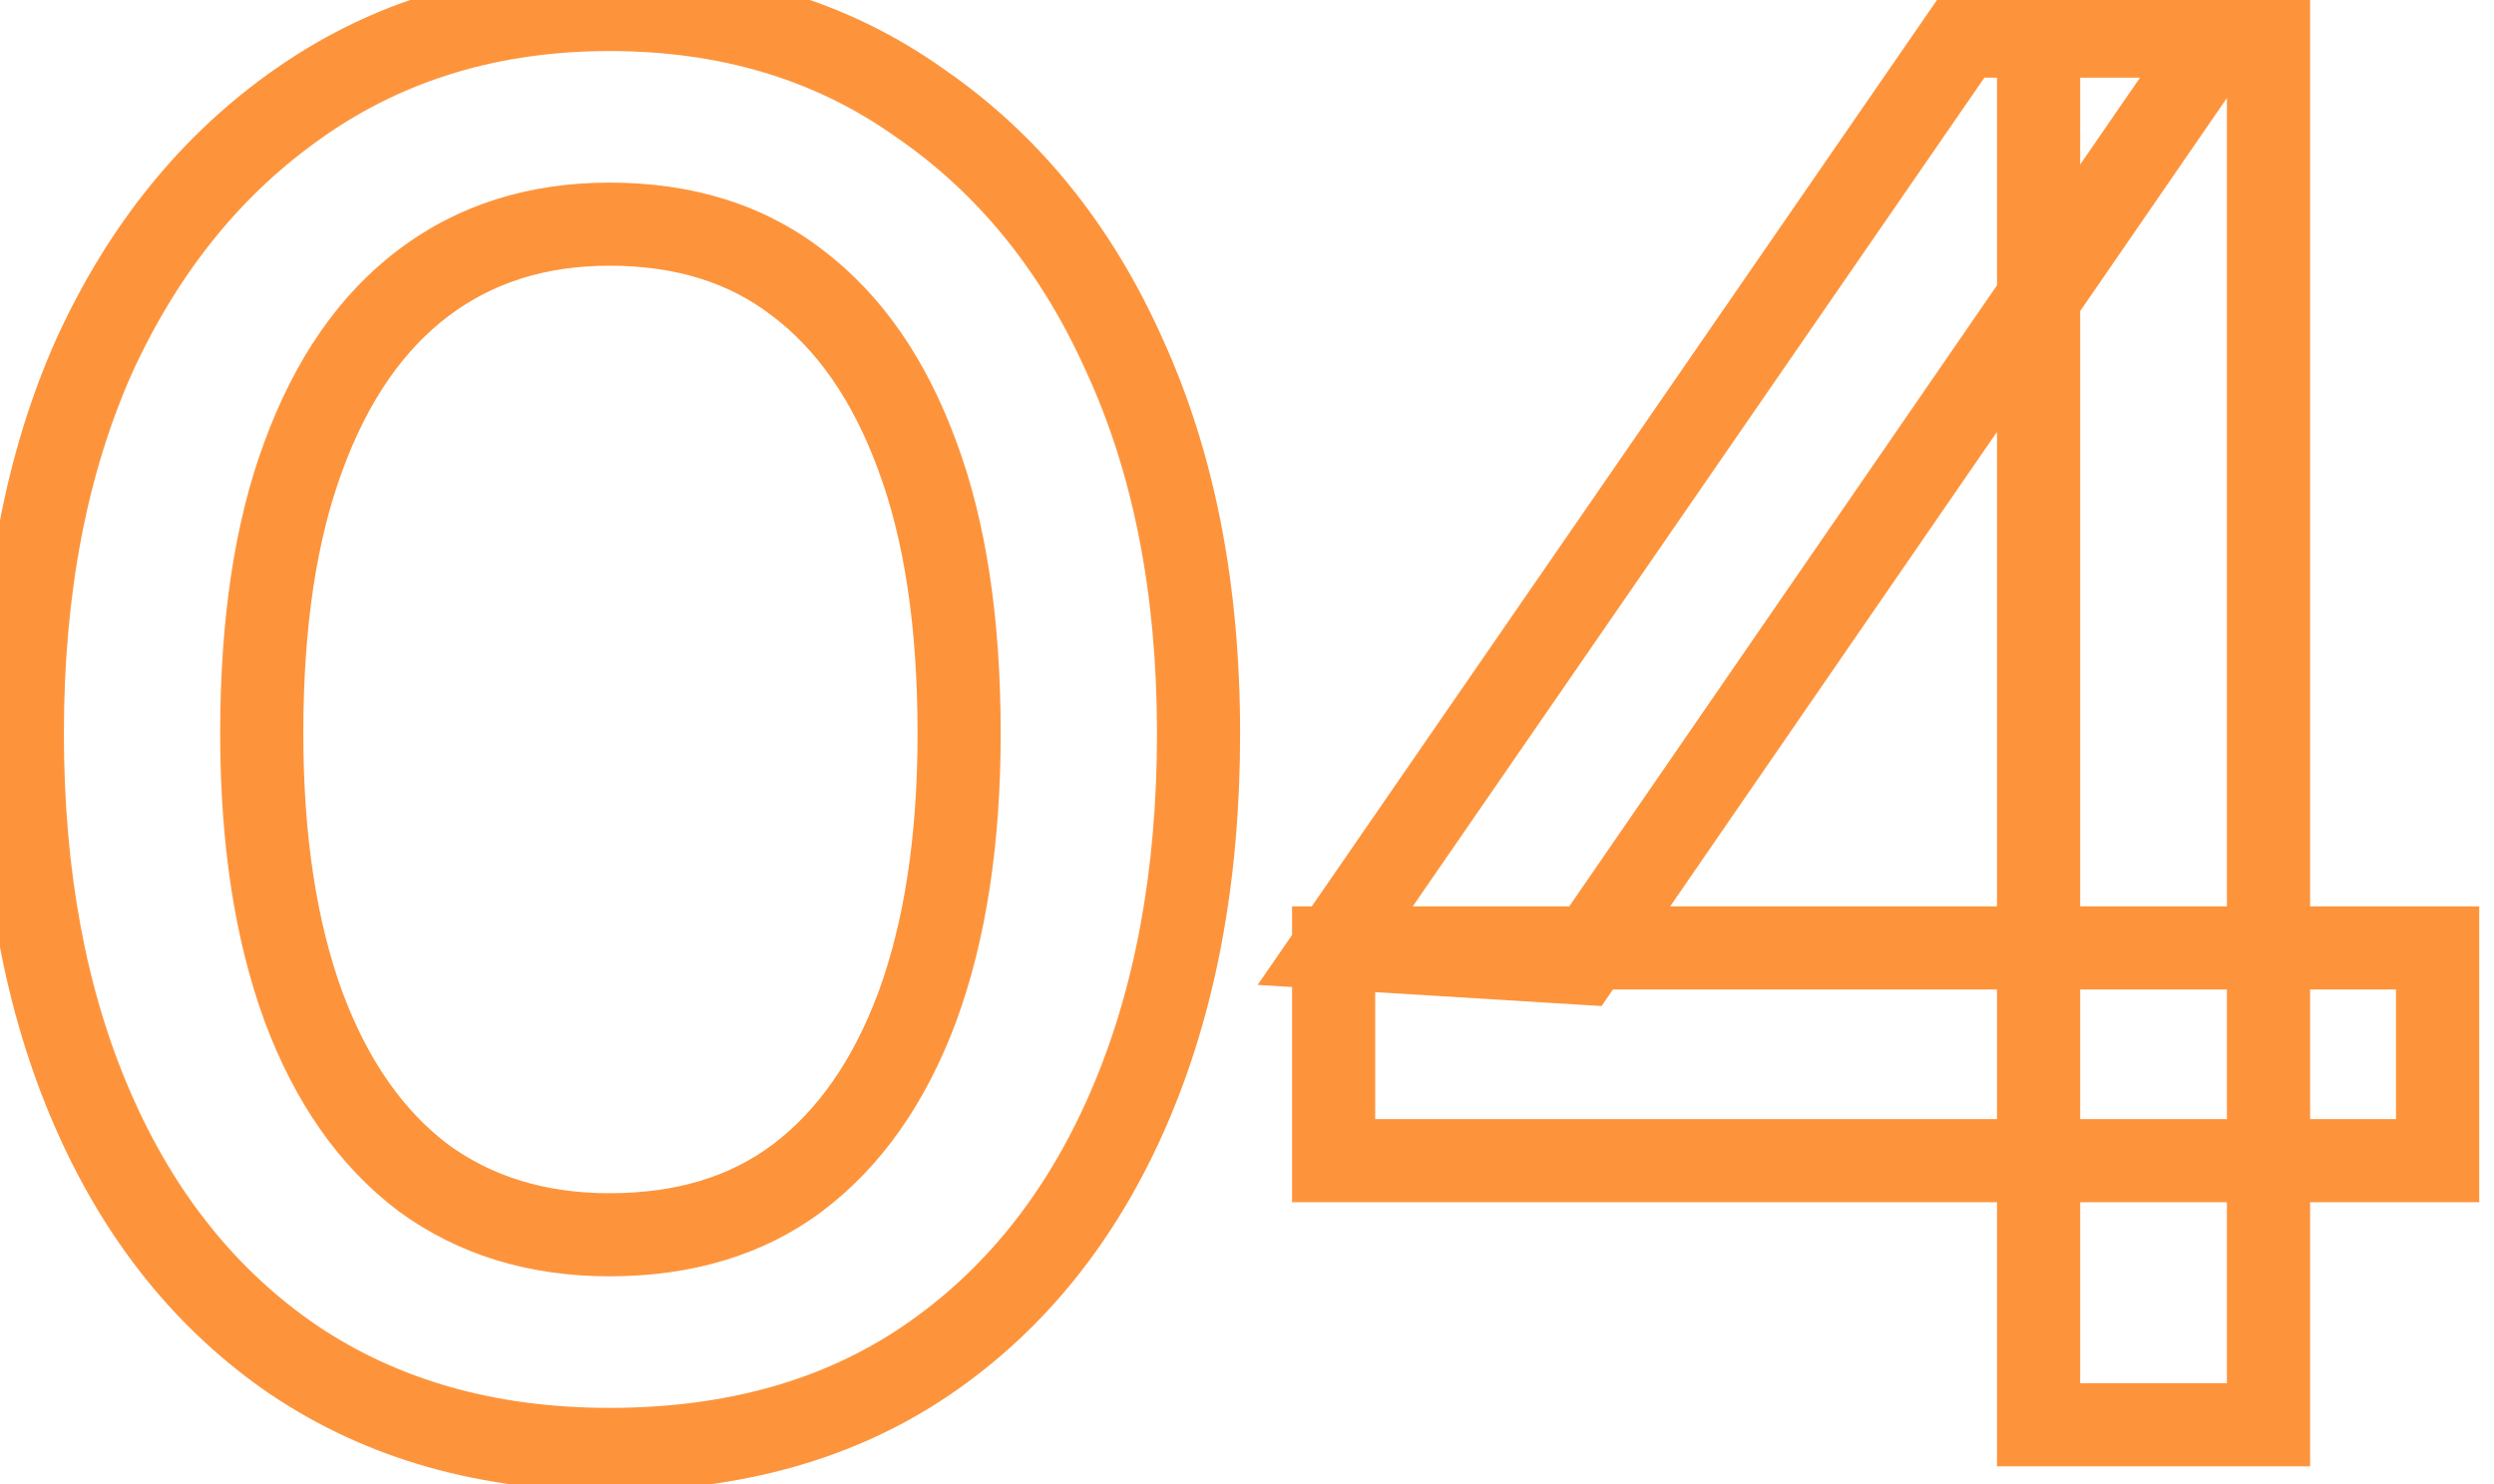 <svg width="42" height="25" viewBox="0 0 42 25" fill="none" xmlns="http://www.w3.org/2000/svg">
<path d="M1.592 5.984L0.956 5.692L0.953 5.698L1.592 5.984ZM5.048 1.728L5.448 2.303L5.449 2.301L5.048 1.728ZM15.48 1.728L15.075 2.299L15.084 2.305L15.48 1.728ZM18.936 5.984L18.297 6.27L18.3 6.276L18.936 5.984ZM19 18.688L18.358 18.409L19 18.688ZM15.608 22.912L16.002 23.491L15.608 22.912ZM4.952 22.912L4.558 23.491L4.562 23.493L4.952 22.912ZM1.56 18.688L2.202 18.409L1.56 18.688ZM5.112 16.96L4.455 17.201L4.456 17.205L5.112 16.96ZM7.128 19.84L6.706 20.398L6.715 20.405L7.128 19.84ZM13.432 19.84L13.852 20.4L13.854 20.398L13.432 19.84ZM15.448 16.96L16.104 17.205L16.105 17.201L15.448 16.96ZM15.448 7.68L14.791 7.921L14.792 7.925L15.448 7.68ZM13.432 4.768L13.003 5.321L13.01 5.326L13.432 4.768ZM7.128 4.768L7.55 5.326L7.55 5.326L7.128 4.768ZM5.112 7.68L5.768 7.925L5.769 7.921L5.112 7.68ZM1.076 12.352C1.076 9.997 1.469 7.975 2.231 6.27L0.953 5.698C0.094 7.619 -0.324 9.843 -0.324 12.352H1.076ZM2.228 6.276C3.014 4.563 4.09 3.247 5.448 2.303L4.648 1.153C3.062 2.257 1.834 3.778 0.956 5.692L2.228 6.276ZM5.449 2.301C6.815 1.346 8.41 0.86 10.264 0.86V-0.54C8.15 -0.54 6.268 0.02 4.647 1.155L5.449 2.301ZM10.264 0.86C12.141 0.86 13.734 1.347 15.075 2.299L15.885 1.157C14.282 0.019 12.398 -0.54 10.264 -0.54V0.86ZM15.084 2.305C16.461 3.249 17.534 4.562 18.297 6.27L19.575 5.698C18.717 3.779 17.486 2.255 15.876 1.151L15.084 2.305ZM18.3 6.276C19.082 7.98 19.484 9.999 19.484 12.352H20.884C20.884 9.841 20.454 7.615 19.572 5.692L18.3 6.276ZM19.484 12.352C19.484 14.687 19.102 16.701 18.358 18.409L19.642 18.967C20.477 17.049 20.884 14.838 20.884 12.352H19.484ZM18.358 18.409C17.616 20.115 16.565 21.413 15.214 22.334L16.002 23.491C17.595 22.405 18.806 20.888 19.642 18.967L18.358 18.409ZM15.214 22.334C13.877 23.244 12.239 23.716 10.264 23.716V25.116C12.47 25.116 14.395 24.585 16.002 23.491L15.214 22.334ZM10.264 23.716C8.335 23.716 6.705 23.246 5.342 22.331L4.562 23.493C6.186 24.584 8.097 25.116 10.264 25.116V23.716ZM5.346 22.334C3.995 21.413 2.944 20.115 2.202 18.409L0.918 18.967C1.754 20.888 2.965 22.405 4.558 23.491L5.346 22.334ZM2.202 18.409C1.458 16.701 1.076 14.687 1.076 12.352H-0.324C-0.324 14.838 0.083 17.049 0.918 18.967L2.202 18.409ZM3.708 12.352C3.708 14.202 3.95 15.824 4.455 17.201L5.769 16.719C5.336 15.536 5.108 14.086 5.108 12.352H3.708ZM4.456 17.205C4.961 18.56 5.703 19.64 6.706 20.398L7.55 19.282C6.803 18.717 6.201 17.878 5.768 16.715L4.456 17.205ZM6.715 20.405C7.724 21.143 8.918 21.5 10.264 21.5V20.1C9.178 20.1 8.282 19.817 7.541 19.275L6.715 20.405ZM10.264 21.5C11.646 21.5 12.857 21.146 13.852 20.4L13.012 19.28C12.301 19.814 11.399 20.1 10.264 20.1V21.5ZM13.854 20.398C14.857 19.64 15.599 18.56 16.104 17.205L14.792 16.715C14.359 17.878 13.757 18.717 13.01 19.282L13.854 20.398ZM16.105 17.201C16.61 15.824 16.852 14.202 16.852 12.352H15.452C15.452 14.086 15.225 15.536 14.791 16.719L16.105 17.201ZM16.852 12.352C16.852 10.442 16.611 8.796 16.104 7.435L14.792 7.925C15.223 9.081 15.452 10.55 15.452 12.352H16.852ZM16.105 7.439C15.601 6.064 14.859 4.97 13.854 4.21L13.01 5.326C13.754 5.889 14.357 6.736 14.791 7.921L16.105 7.439ZM13.861 4.215C12.865 3.443 11.651 3.076 10.264 3.076V4.476C11.394 4.476 12.292 4.77 13.003 5.321L13.861 4.215ZM10.264 3.076C8.913 3.076 7.715 3.446 6.706 4.21L7.55 5.326C8.29 4.767 9.183 4.476 10.264 4.476V3.076ZM6.706 4.21C5.701 4.97 4.959 6.064 4.455 7.439L5.769 7.921C6.204 6.736 6.806 5.889 7.55 5.326L6.706 4.21ZM4.456 7.435C3.949 8.796 3.708 10.442 3.708 12.352H5.108C5.108 10.55 5.337 9.081 5.768 7.925L4.456 7.435ZM38.203 0.608H38.903V-0.092H38.203V0.608ZM38.203 24V24.7H38.903V24H38.203ZM34.331 24H33.63V24.7H34.331V24ZM34.331 0.608V-0.092H33.63V0.608H34.331ZM22.459 15.968L21.882 15.571L21.179 16.591L22.416 16.667L22.459 15.968ZM33.05 0.608V-0.092H32.683L32.474 0.211L33.05 0.608ZM37.37 0.608L37.947 1.005L38.702 -0.092H37.37V0.608ZM26.619 16.224L26.576 16.923L26.971 16.947L27.195 16.621L26.619 16.224ZM41.05 19.552V20.252H41.751V19.552H41.05ZM22.459 19.552H21.759V20.252H22.459V19.552ZM22.459 15.968V15.268H21.759V15.968H22.459ZM41.05 15.968H41.751V15.268H41.05V15.968ZM37.502 0.608V24H38.903V0.608H37.502ZM38.203 23.3H34.331V24.7H38.203V23.3ZM35.031 24V0.608H33.63V24H35.031ZM34.331 1.308H38.203V-0.092H34.331V1.308ZM23.035 16.365L33.627 1.005L32.474 0.211L21.882 15.571L23.035 16.365ZM33.05 1.308H37.37V-0.092H33.05V1.308ZM36.794 0.211L26.042 15.827L27.195 16.621L37.947 1.005L36.794 0.211ZM26.662 15.525L22.502 15.269L22.416 16.667L26.576 16.923L26.662 15.525ZM41.05 18.852H22.459V20.252H41.05V18.852ZM23.159 19.552V15.968H21.759V19.552H23.159ZM22.459 16.668H41.05V15.268H22.459V16.668ZM40.35 15.968V19.552H41.751V15.968H40.35Z" fill="#FD943C"/>
</svg>
